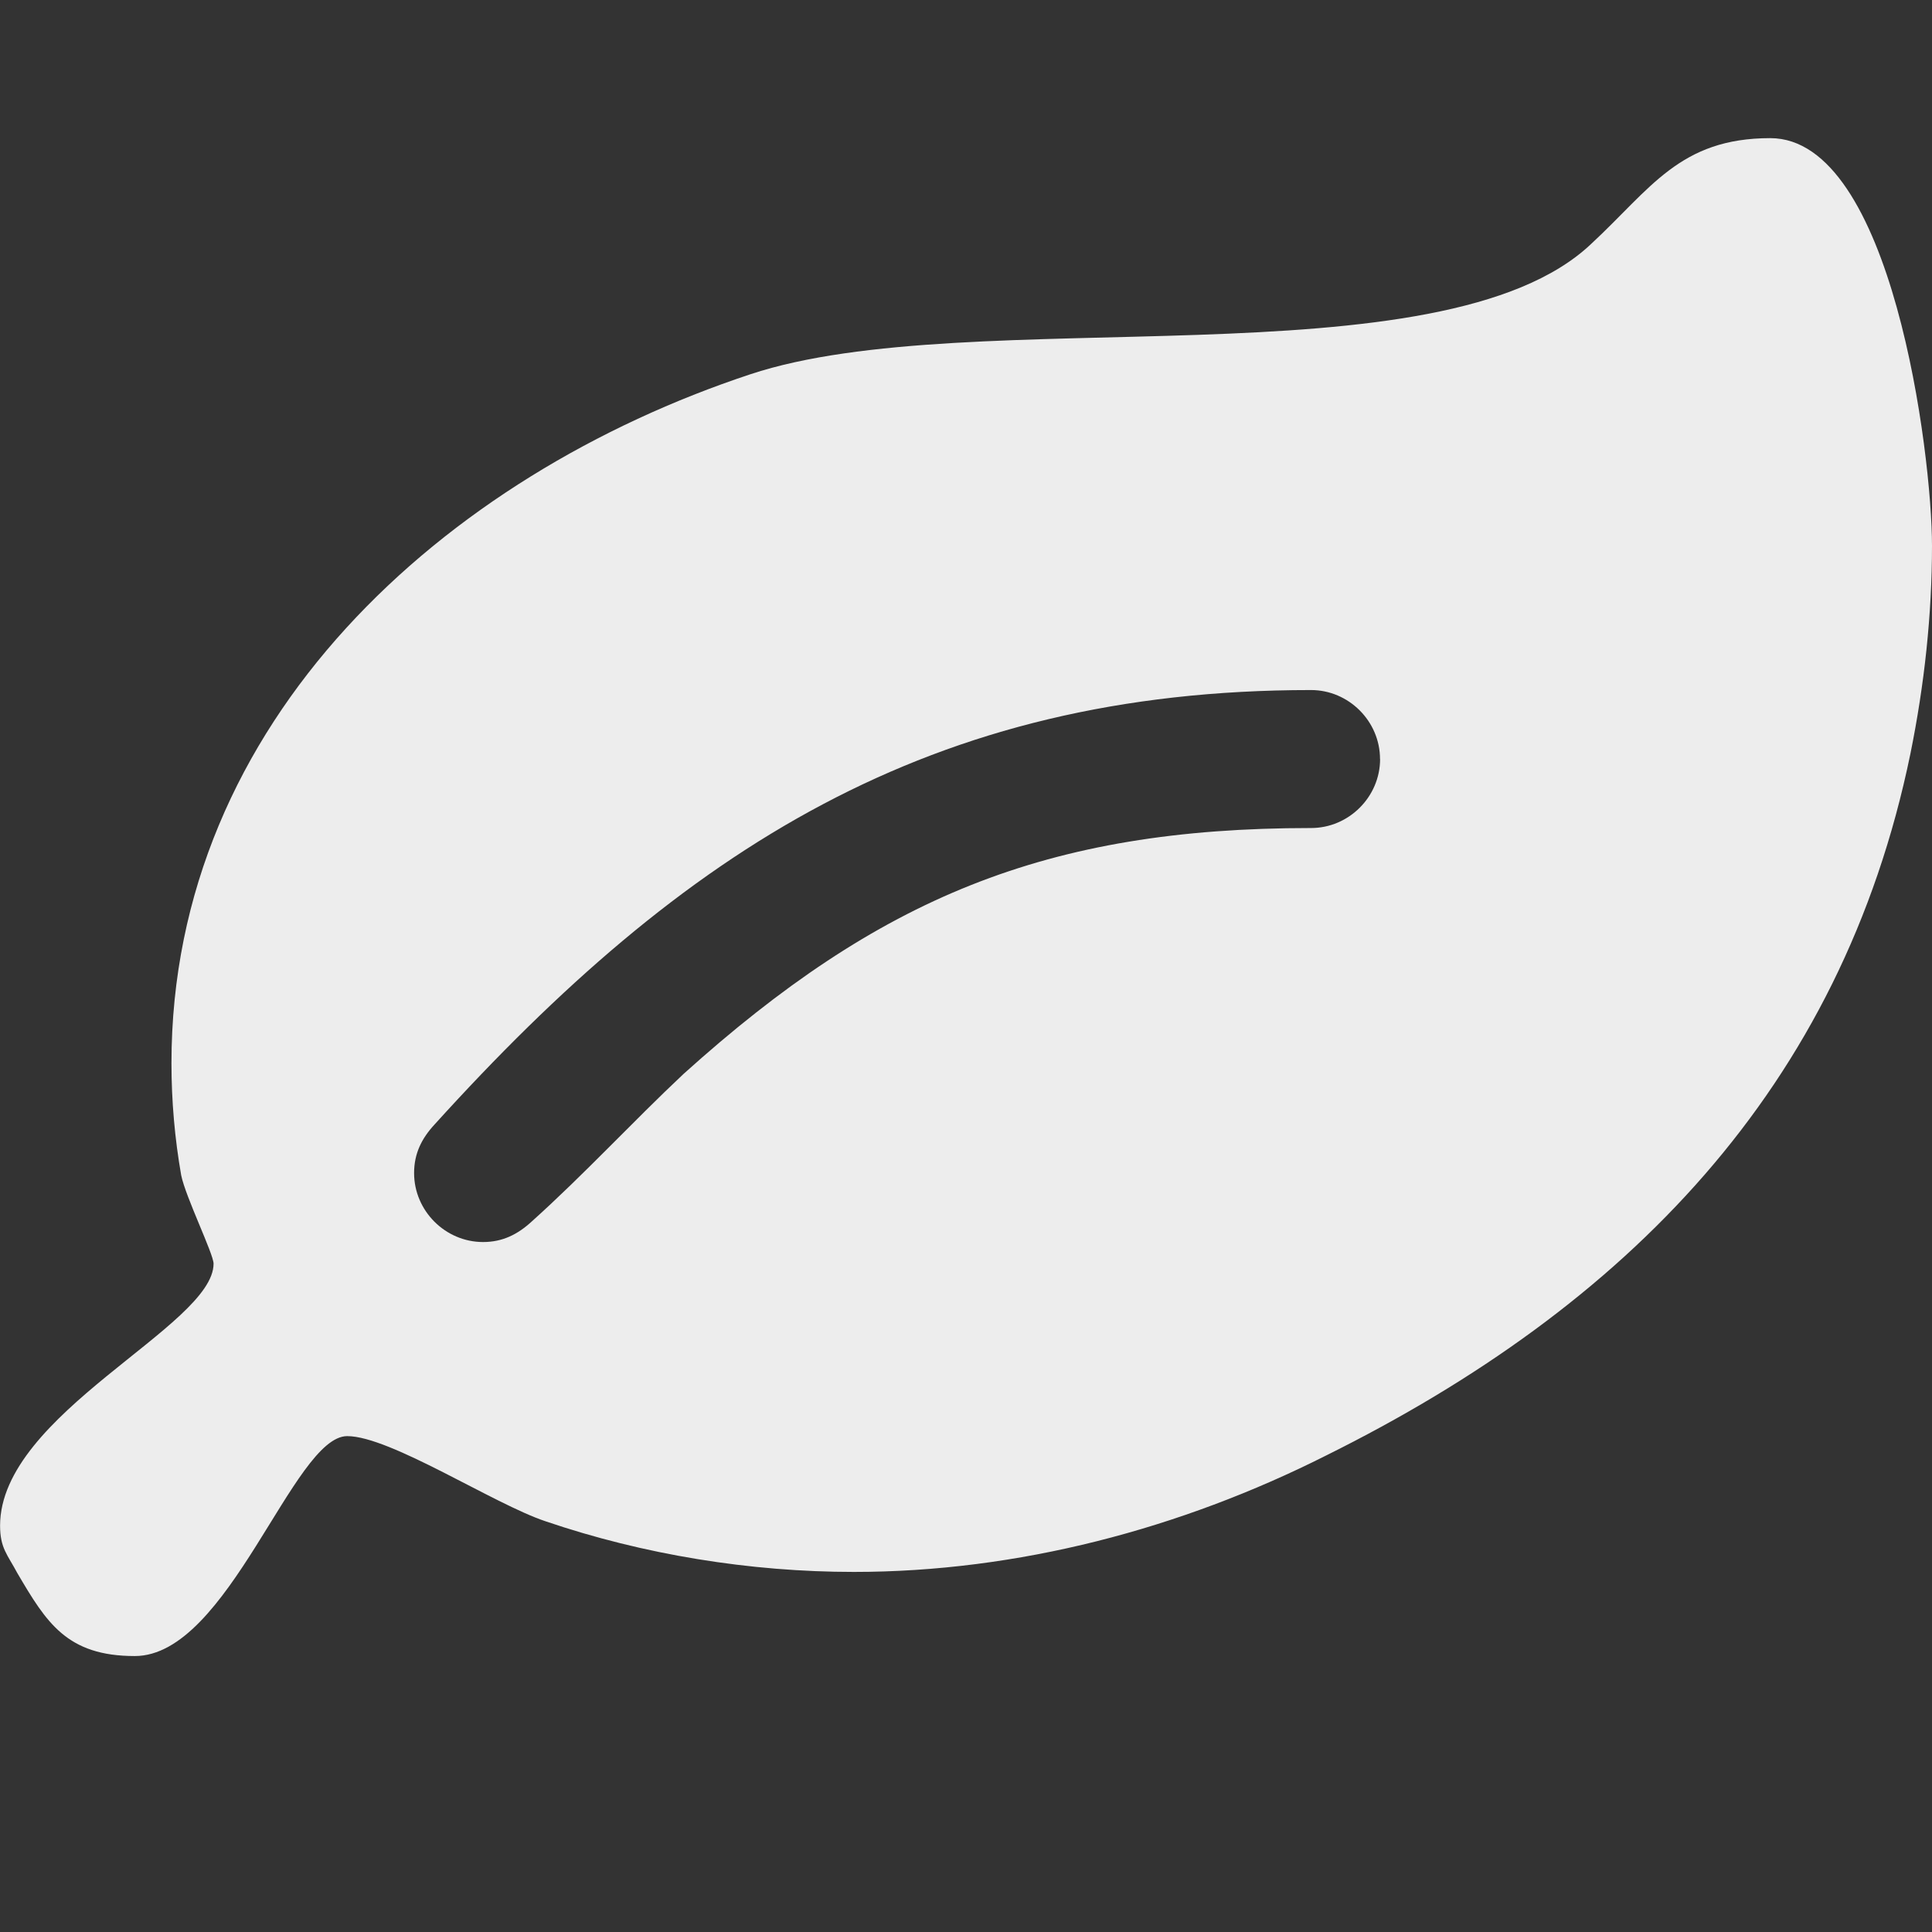<!-- Generated by IcoMoon.io -->
<svg version="1.1" xmlns="http://www.w3.org/2000/svg" width="24" height="24" viewBox="0 0 24 24">
<rect x="0" y="0" width="24" height="24" fill="#333333" stroke="none"/>
<title>leaf</title>
<path d="M17.143 9.429c0-0.469-0.388-0.857-0.857-0.857-4.741 0-7.795 1.982-10.888 5.397-0.161 0.174-0.254 0.362-0.254 0.603 0 0.469 0.388 0.857 0.857 0.857 0.241 0 0.429-0.094 0.603-0.254 0.656-0.589 1.246-1.232 1.888-1.835 2.424-2.183 4.5-3.054 7.795-3.054 0.469 0 0.857-0.388 0.857-0.857zM24 6.777c0 0.857-0.094 1.728-0.268 2.585-0.857 4.165-3.536 6.871-7.259 8.719-1.808 0.911-3.83 1.446-5.866 1.446-1.286 0-2.612-0.214-3.83-0.629-0.643-0.214-1.929-1.058-2.464-1.058-0.67 0-1.473 2.732-2.638 2.732-0.844 0-1.098-0.415-1.46-1.031-0.121-0.228-0.214-0.308-0.214-0.589 0-1.393 2.652-2.478 2.652-3.254 0-0.121-0.348-0.83-0.402-1.098-0.080-0.455-0.121-0.924-0.121-1.393 0-4.259 3.388-7.299 7.192-8.558 2.746-0.911 8.585 0.147 10.446-1.621 0.737-0.683 1.098-1.312 2.223-1.312 1.513 0 2.009 3.924 2.009 5.063z" fill="#EDEDED"></path>
</svg>
